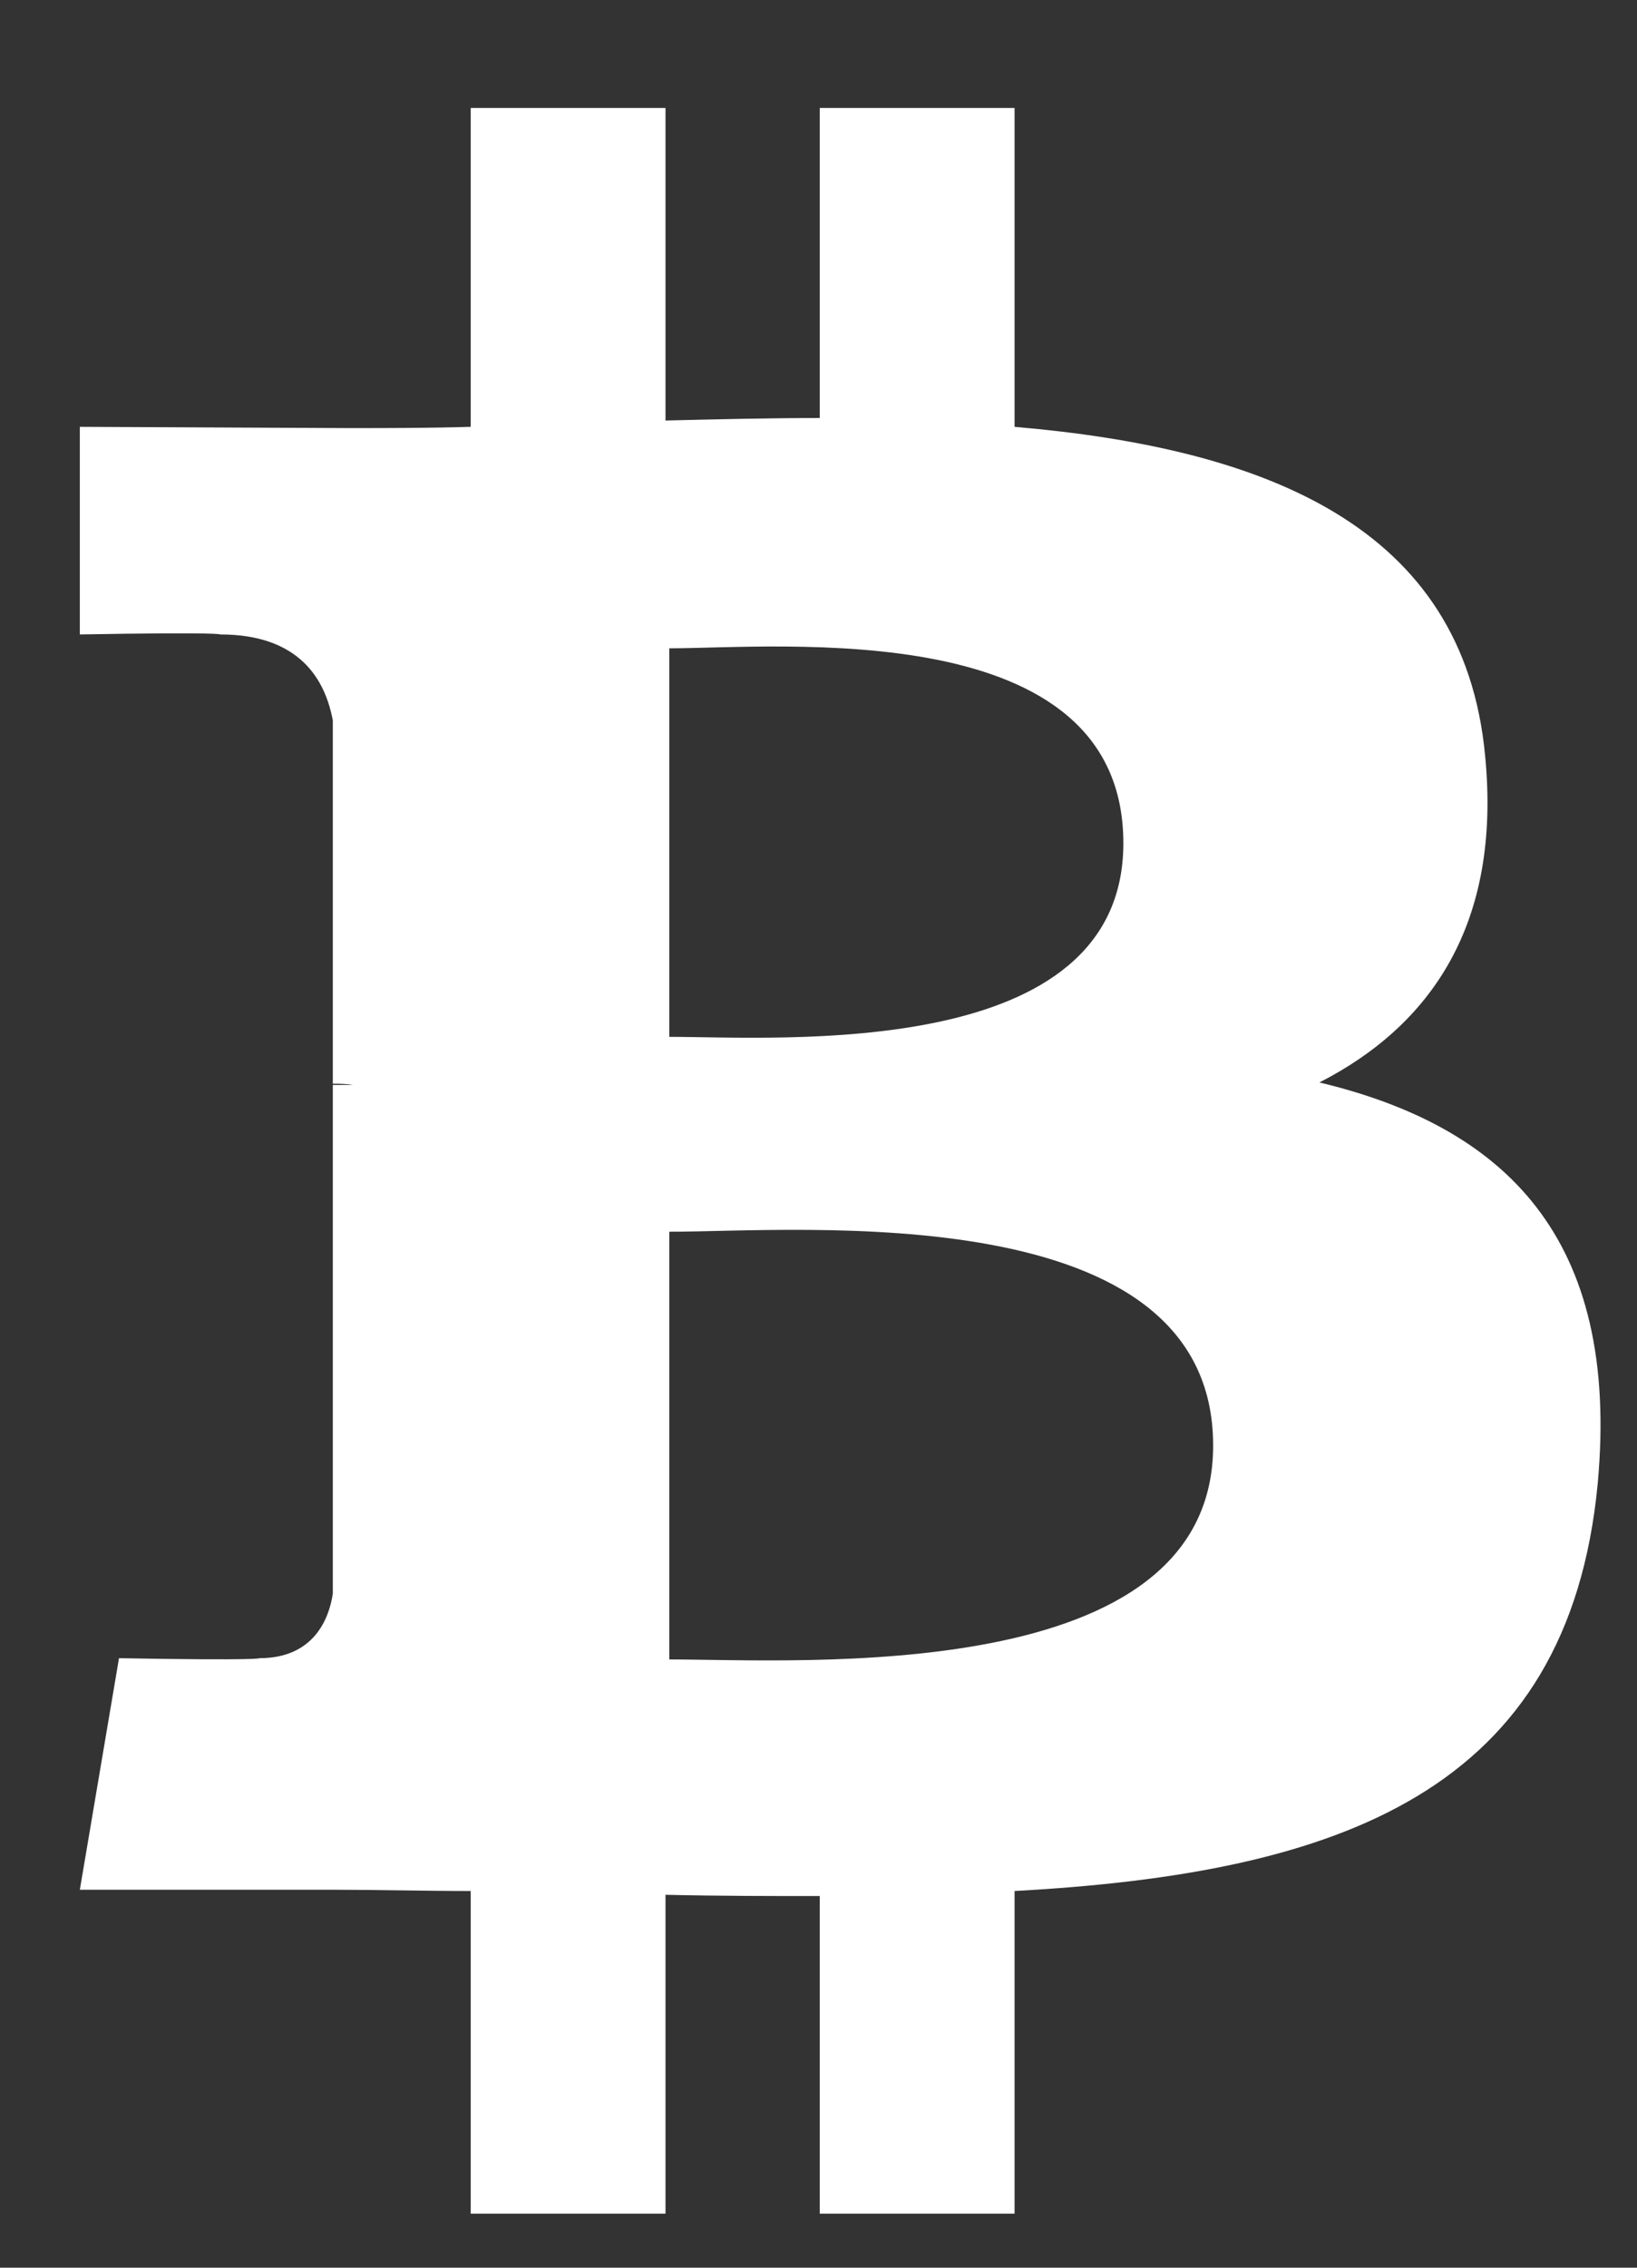 <?xml version="1.0" encoding="UTF-8"?>
<svg width="13px" height="18px" viewBox="0 0 13 18" version="1.1" xmlns="http://www.w3.org/2000/svg" xmlns:xlink="http://www.w3.org/1999/xlink">
    <rect x="0" y="0" width="13" height="18" fill="#333333" stroke="none"/>
    <!-- Generator: sketchtool 52.6 (67491) - http://www.bohemiancoding.com/sketch -->
    <title>1B895240-8C9E-4674-A39C-1A244761DBB8</title>
    <desc>Created with sketchtool.</desc>
    <g id="Page-1" stroke="none" stroke-width="1" fill="none" fill-rule="evenodd">
        <g id="Intro-Landing-page-v1" transform="translate(-874, -834)" fill="#FFFFFF">
            <g id="Group-24" transform="translate(541, 824)">
                <g id="Group-47-Copy-4" transform="translate(320, 0)">
                    <path d="M24.794,16 C24.924,17.336 24.362,18.14 23.478,18.592 C24.944,18.943 25.868,19.817 25.688,21.776 C25.456,24.217 23.648,24.869 21.057,25.01 L21.057,27.571 L19.51,27.571 L19.51,25.05 C19.118,25.05 18.706,25.05 18.285,25.04 L18.285,27.571 L16.738,27.571 L16.738,25.01 C16.376,25.01 16.015,25 15.643,25 L13.634,25 L13.945,23.162 C15.08,23.182 15.06,23.162 15.06,23.162 C15.492,23.162 15.613,22.85 15.643,22.65 L15.643,18.612 L15.804,18.612 C15.743,18.602 15.683,18.602 15.643,18.602 L15.643,15.719 C15.583,15.397 15.382,15.036 14.749,15.036 C14.749,15.036 14.769,15.016 13.634,15.036 L13.634,13.388 L15.763,13.398 C16.075,13.398 16.406,13.398 16.738,13.388 L16.738,10.857 L18.285,10.857 L18.285,13.338 C18.696,13.328 19.108,13.318 19.51,13.318 L19.51,10.857 L21.057,10.857 L21.057,13.388 C23.046,13.559 24.623,14.172 24.794,16 Z M22.634,21.474 C22.634,19.485 19.359,19.777 18.315,19.777 L18.315,23.172 C19.359,23.172 22.634,23.393 22.634,21.474 Z M21.921,16.693 C21.921,14.875 19.189,15.146 18.315,15.146 L18.315,18.23 C19.189,18.23 21.921,18.431 21.921,16.693 Z" id="btc---FontAwesome"></path>
                </g>
            </g>
        </g>
    </g>
</svg>